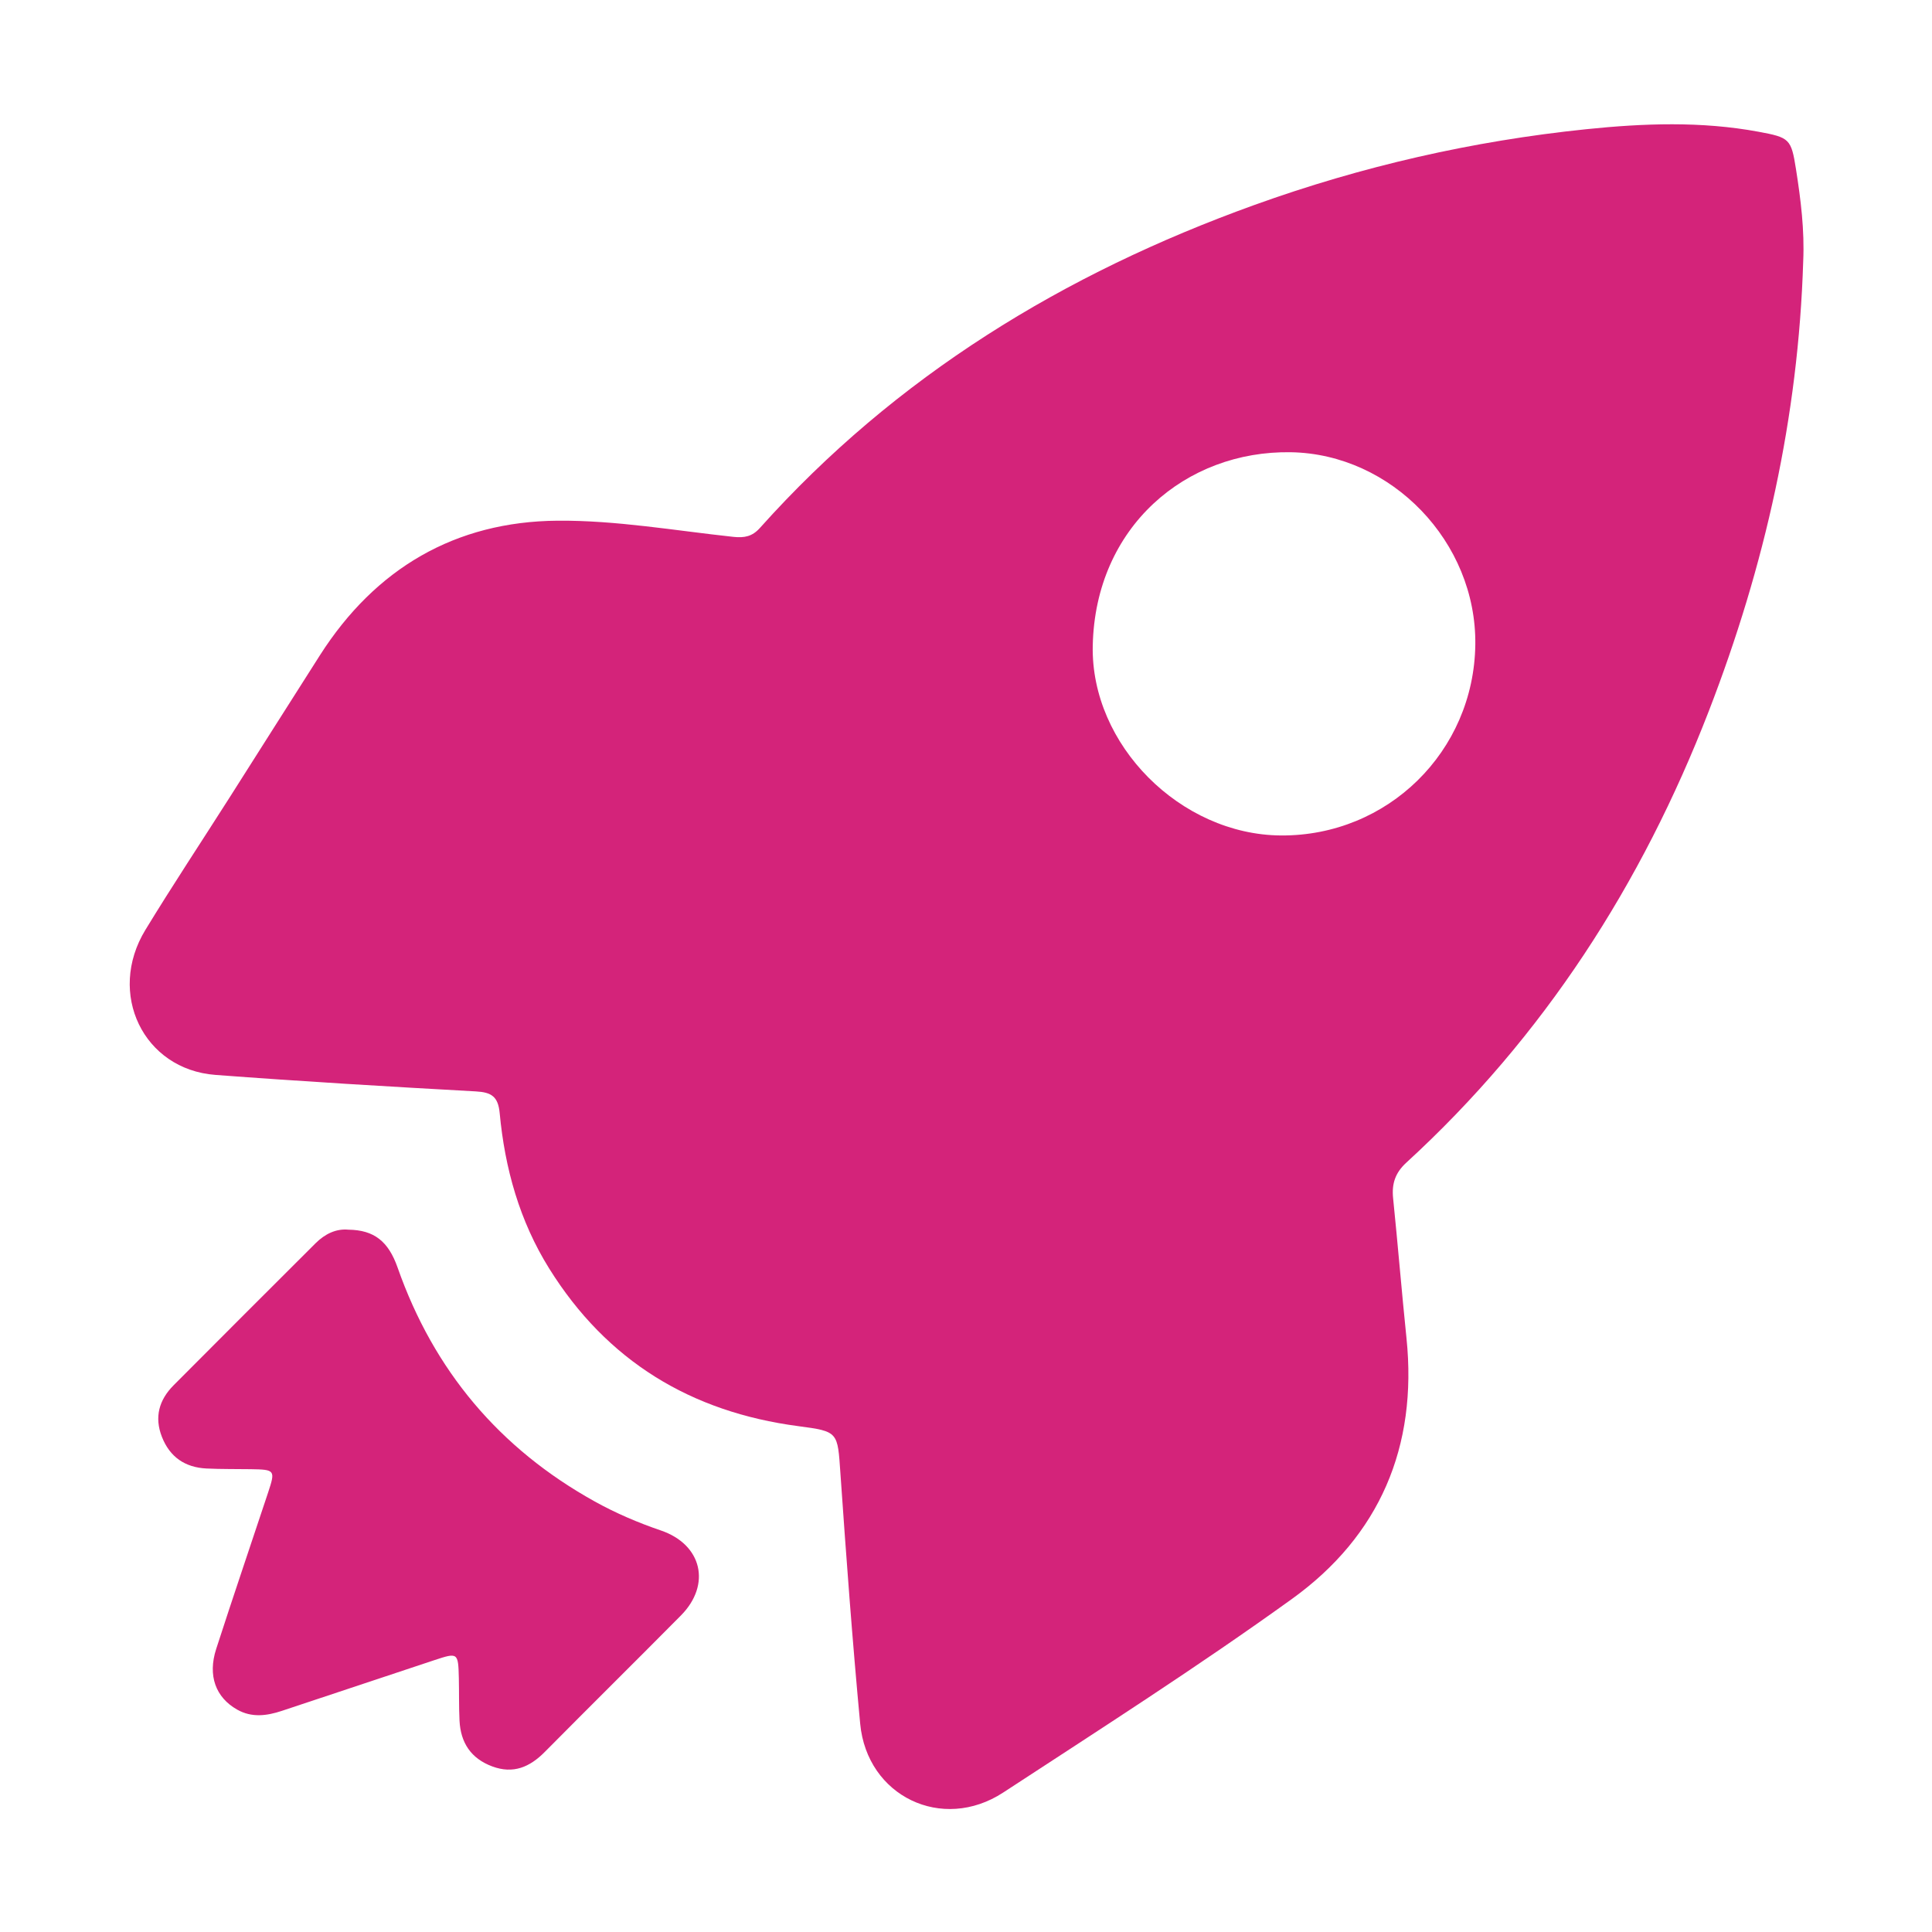 <svg t="1720504346247" class="icon" viewBox="0 0 1024 1024" version="1.1" xmlns="http://www.w3.org/2000/svg" p-id="34033" width="32" height="32"><path d="M955.738 138.466c-2.532 82.414-20.32 161.628-50.016 238.372-35.533 91.823-87.505 172.634-160.36 239.407-5.911 5.418-7.763 11.22-6.983 18.86 2.523 24.7 4.544 49.451 7.087 74.15 5.93 57.606-14.243 104.747-60.684 138.204-49.808 35.883-101.63 69.004-153.044 102.612-32.396 21.178-72.215 1.954-75.822-36.467-4.142-44.13-7.399-88.35-10.469-132.569-1.536-22.126-0.94-22.324-22.358-25.148-56.897-7.502-101.416-34.496-131.986-83.511-15.731-25.222-23.526-53.12-26.263-82.414-0.821-8.789-4.361-11.033-12.643-11.492-46.026-2.547-92.05-5.272-138.013-8.743-38.23-2.888-57.627-43.203-37.13-76.853 14.404-23.647 29.718-46.74 44.585-70.106 16.009-25.161 31.915-50.388 47.965-75.522 29.37-45.992 71.71-70.835 125.913-71.269 31.031-0.249 62.13 5.225 93.148 8.567 5.878 0.634 10.04-0.175 14.098-4.71 72.022-80.498 161.145-134.828 262.054-171.181 57.037-20.55 115.726-33.96 175.947-40.17 30.349-3.13 60.916-4.282 91.239 1.337 16.525 3.063 17.369 3.739 19.911 19.878 2.542 16.126 4.565 32.338 3.824 48.768zM781.944 341.622c0.67-54.321-44.325-101.047-97.795-101.93-55.551-0.918-103.642 39.466-104.969 102.52-1.105 52.594 46.536 100.224 99.696 100.6 56.622 0.4 102.368-44.512 103.068-101.19z" fill="#d4237a" p-id="34034"></path><path d="M184.696 651.758c13.627 0.187 21.171 6.199 26.055 20.112 19.147 54.544 53.989 95.93 104.506 123.963 11.148 6.187 22.89 11.211 35.029 15.35 21.827 7.44 26.804 28.703 10.607 45.06-23.97 24.205-48.204 48.152-72.18 72.352-7.926 8-16.645 11.788-27.803 7.644-11.324-4.206-16.786-12.596-17.357-24.323-0.361-7.437-0.177-14.9-0.353-22.349-0.324-13.69-0.45-13.8-13.049-9.627-26.934 8.92-53.84 17.931-80.773 26.857-7.947 2.634-15.913 3.726-23.68-0.673-11.392-6.45-15.69-17.984-11.106-32.17 8.943-27.674 18.339-55.202 27.486-82.81 3.968-11.976 3.725-12.242-9.21-12.444-7.807-0.122-15.623 0.011-23.416-0.365-11.35-0.547-19.436-6.046-23.64-16.784-4.1-10.474-1.48-19.594 6.181-27.302 25.017-25.167 50.144-50.225 75.26-75.296 5.002-4.992 10.935-7.82 17.443-7.195z" fill="#d4237a" p-id="34035"></path></svg>